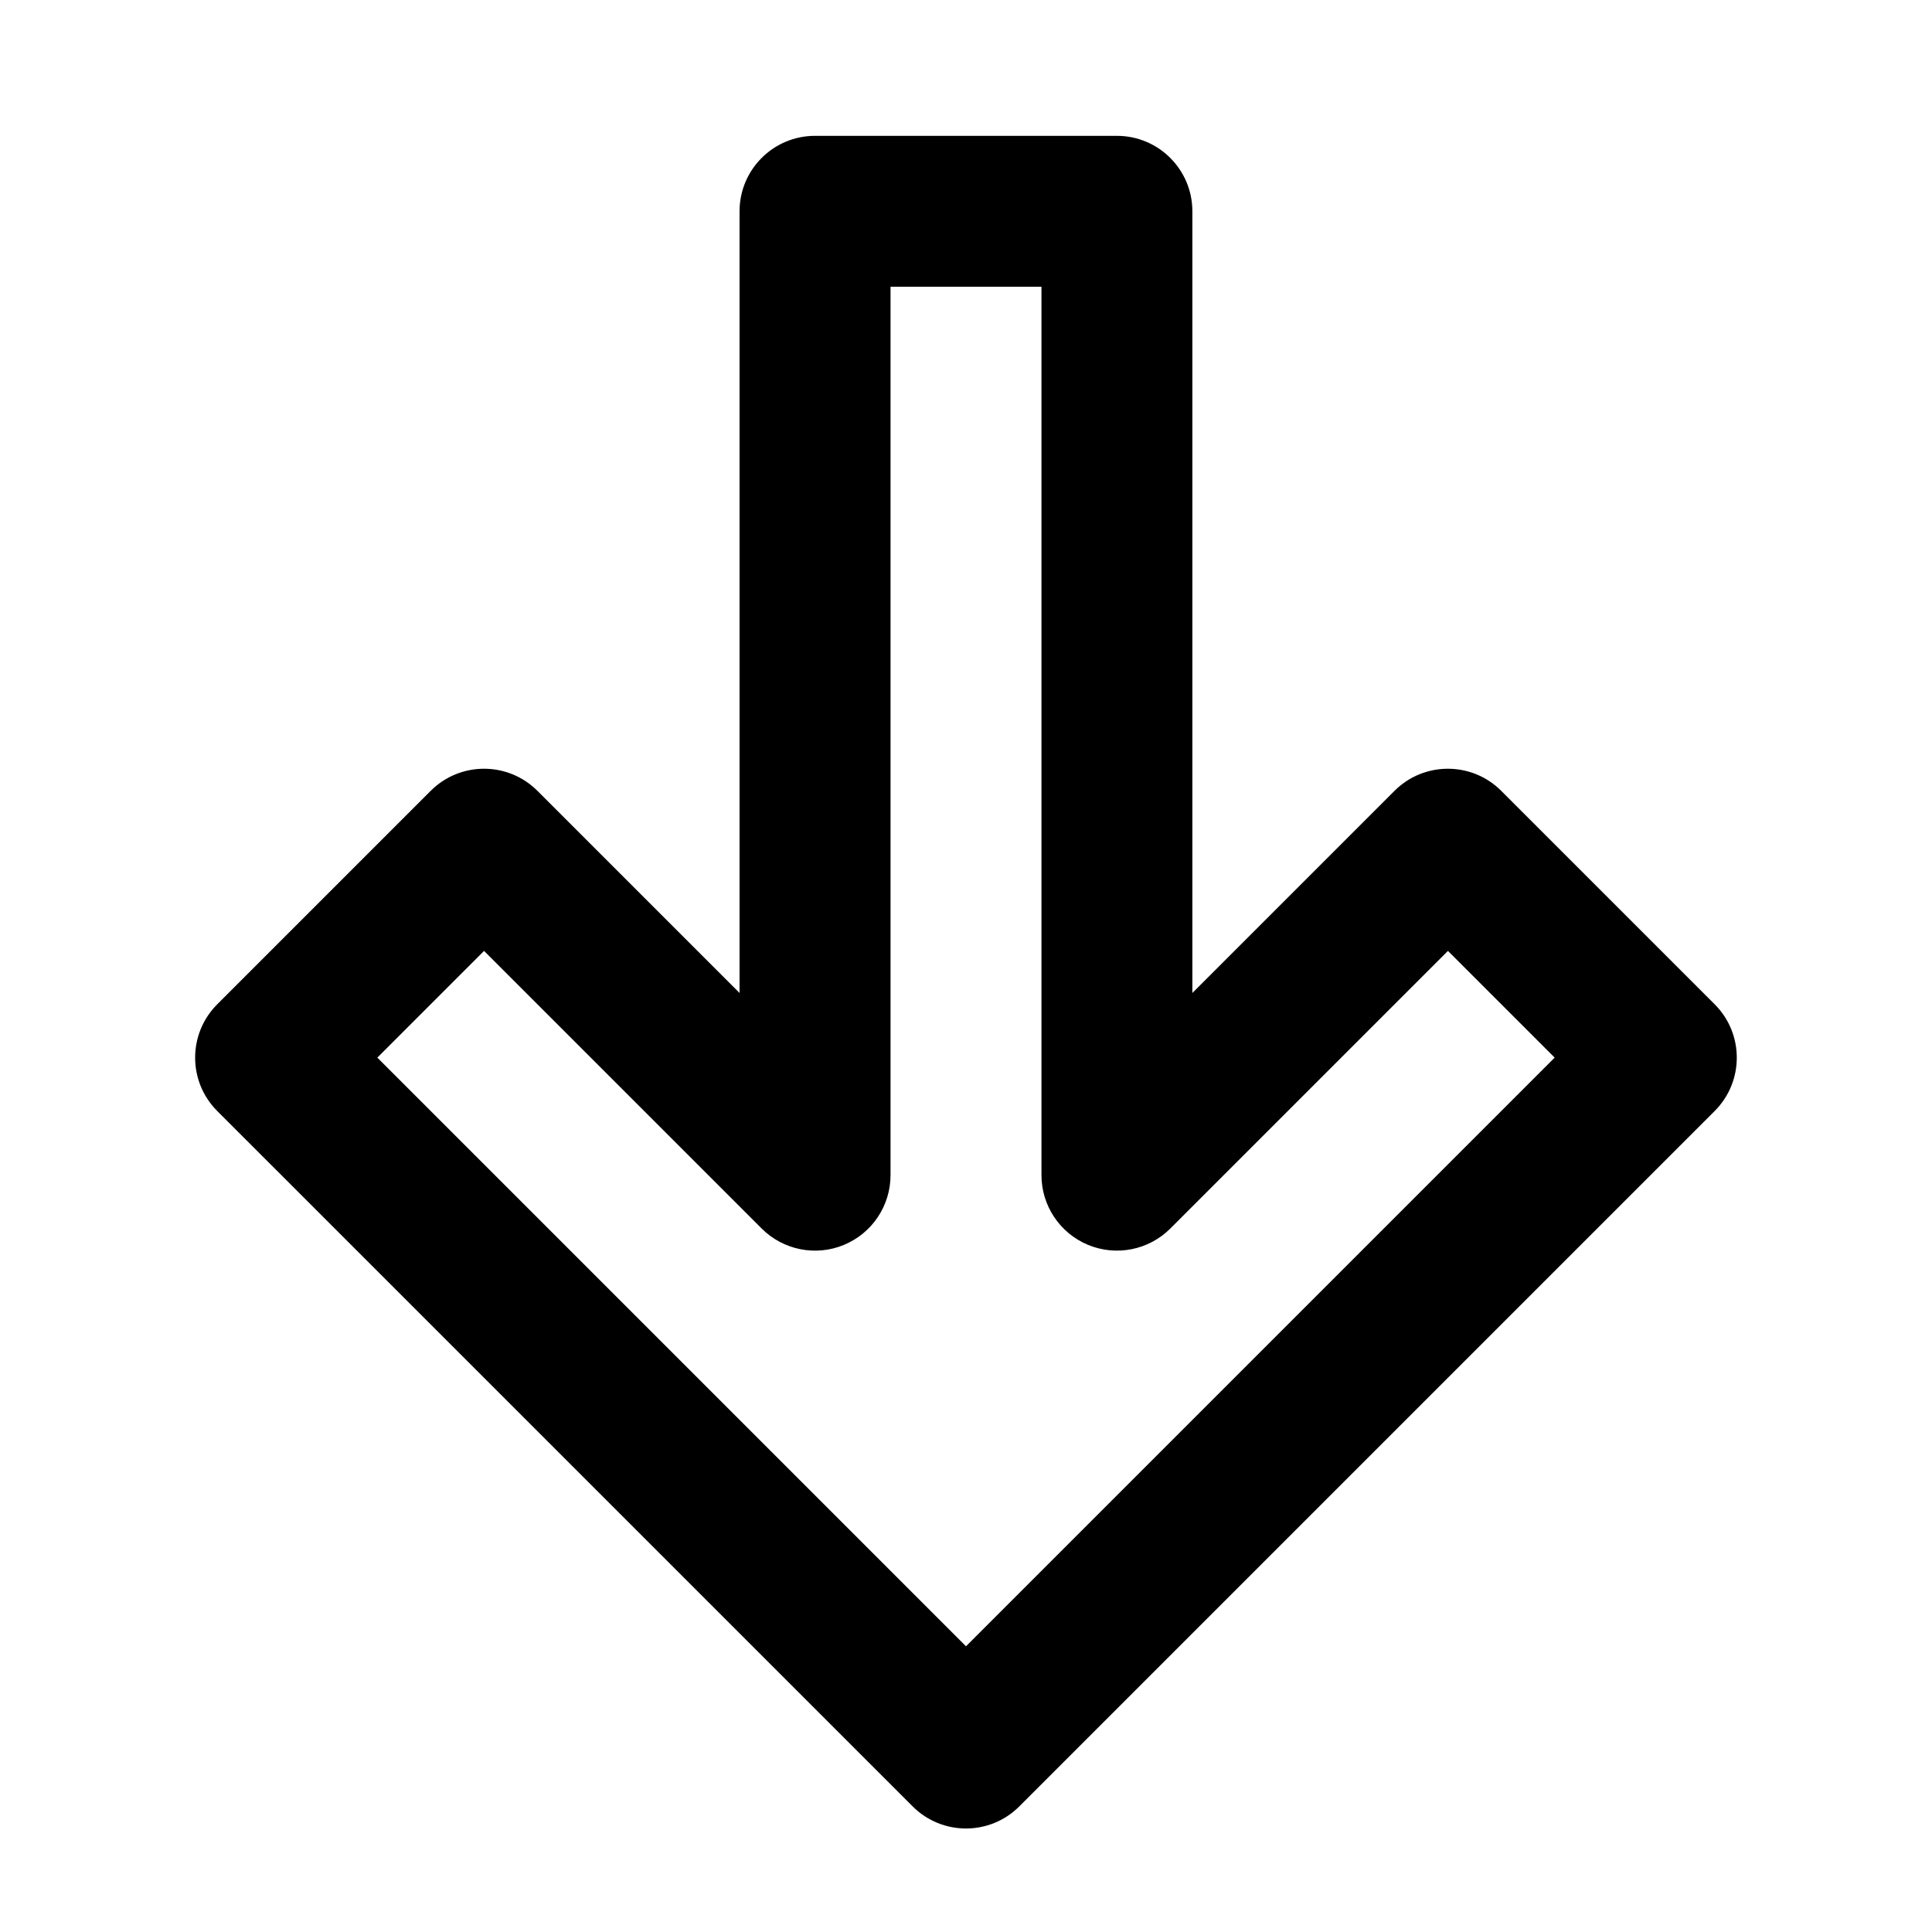 <svg viewBox="0 0 512 512" xmlns="http://www.w3.org/2000/svg"><path d="m256 484.57c-5.12 0-10.24-1.95-14.14-5.86l-184.29-184.28c-7.81-7.81-7.81-20.47 0-28.28l56.57-56.57c7.81-7.81 20.47-7.81 28.28 0l53.57 53.57v-207.15c0-11.05 8.95-20 20-20h80c11.05 0 20 8.95 20 20v207.15l53.57-53.57c7.81-7.81 20.47-7.81 28.28 0l56.57 56.57c7.81 7.81 7.81 20.47 0 28.28l-184.28 184.28c-3.91 3.91-9.02 5.86-14.14 5.86zm-156-204.29 156 156 156-156-28.28-28.28-73.57 73.57c-5.72 5.72-14.32 7.43-21.8 4.34-7.47-3.1-12.35-10.39-12.35-18.48v-235.43h-40v235.43c0 8.09-4.87 15.38-12.35 18.48-7.47 3.1-16.08 1.39-21.8-4.34l-73.57-73.57z"/></svg>